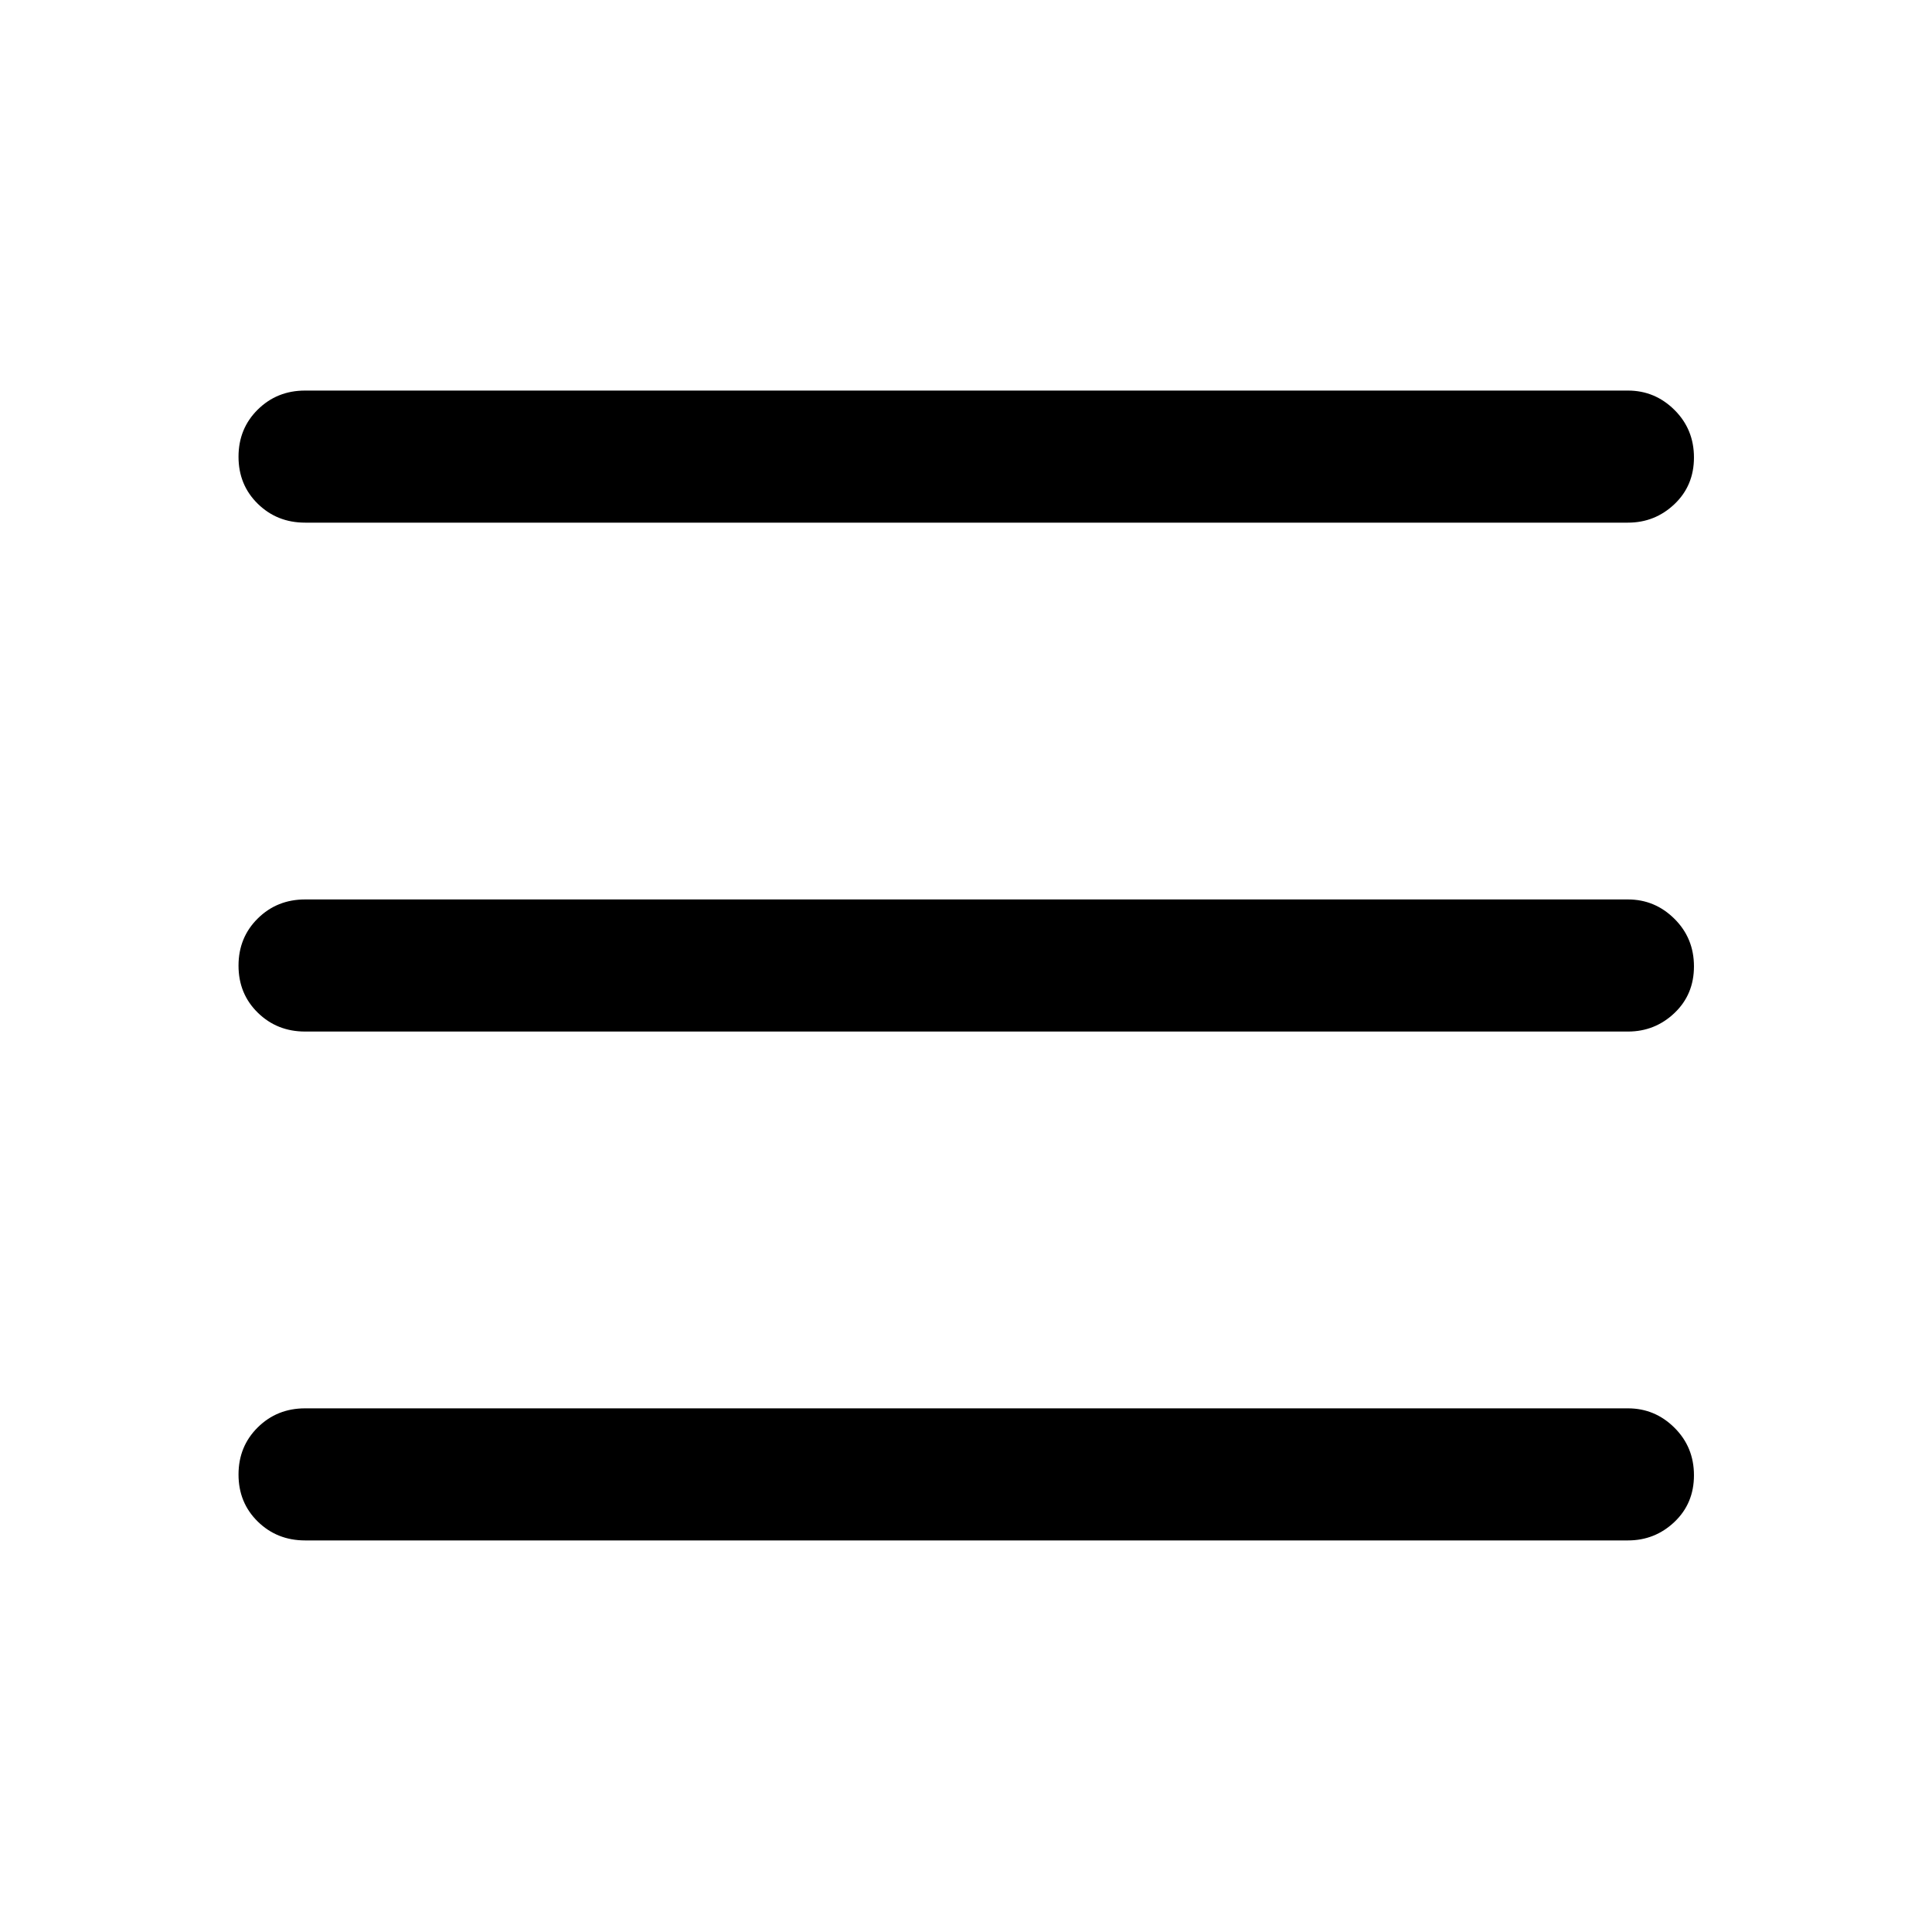 <svg xmlns="http://www.w3.org/2000/svg" height="48" viewBox="0 -960 960 960" width="48"><path d="M151.59-700.3q-13.93 0-23.5-9.38-9.57-9.37-9.57-23.37 0-13.99 9.57-23.44 9.57-9.44 23.5-9.44h657.32q13.43 0 23.12 9.62 9.69 9.62 9.69 23.62 0 13.99-9.69 23.19-9.69 9.2-23.12 9.2H151.59Zm0 505.73q-13.93 0-23.5-9.37t-9.57-23.37q0-13.99 9.57-23.44 9.57-9.45 23.5-9.45h657.32q13.43 0 23.12 9.63 9.69 9.62 9.69 23.62 0 13.99-9.69 23.19-9.69 9.19-23.12 9.19H151.59Zm0-252.86q-13.93 0-23.5-9.38-9.57-9.37-9.57-23.37 0-13.99 9.57-23.44 9.57-9.45 23.5-9.45h657.32q13.43 0 23.12 9.63 9.69 9.62 9.69 23.62 0 13.99-9.69 23.19-9.69 9.2-23.12 9.2H151.59Z"/></svg>